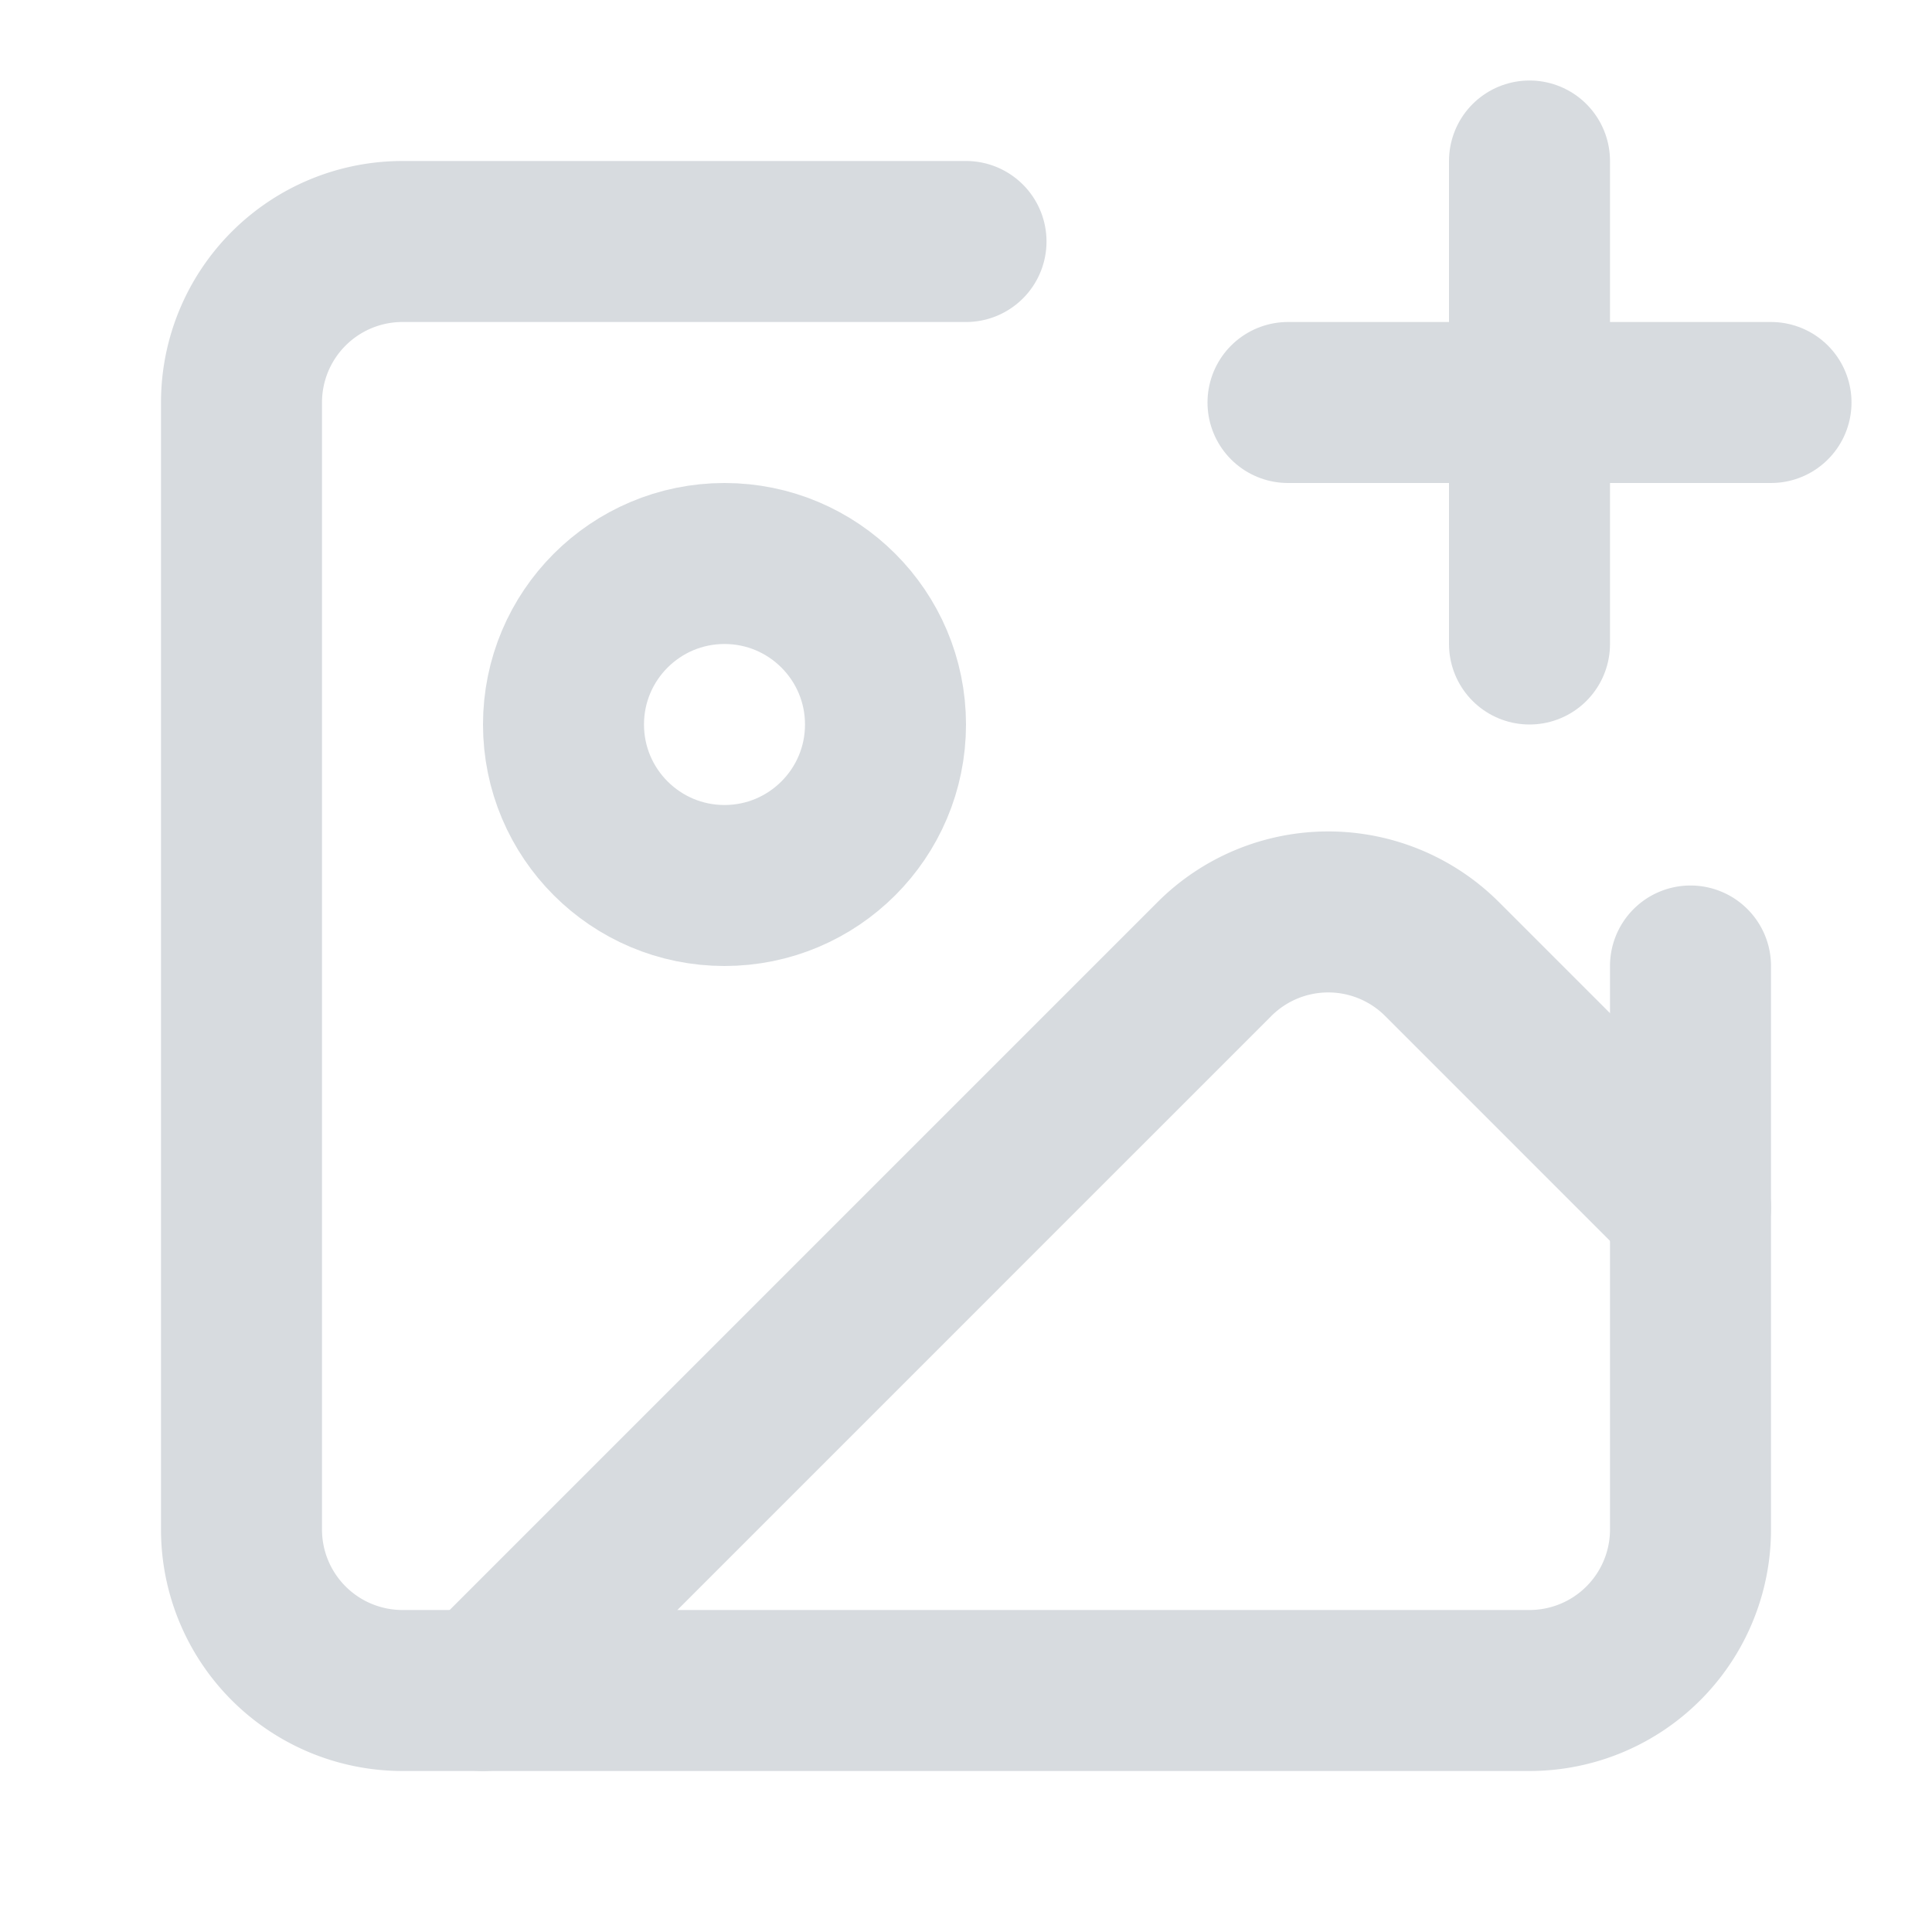 <svg xmlns="http://www.w3.org/2000/svg" width="24" height="24" viewBox="0 0 24 24" fill="none" stroke="#d7dbdf" stroke-width="2" stroke-linecap="round" stroke-linejoin="round" class="lucide lucide-image-plus"><path d="M21 12v7a2 2 0 0 1-2 2H5a2 2 0 0 1-2-2V5a2 2 0 0 1 2-2h7"/><line x1="16" x2="22" y1="5" y2="5"/><line x1="19" x2="19" y1="2" y2="8"/><circle cx="9" cy="9" r="2"/><path d="m21 15-3.086-3.086a2 2 0 0 0-2.828 0L6 21"/></svg>